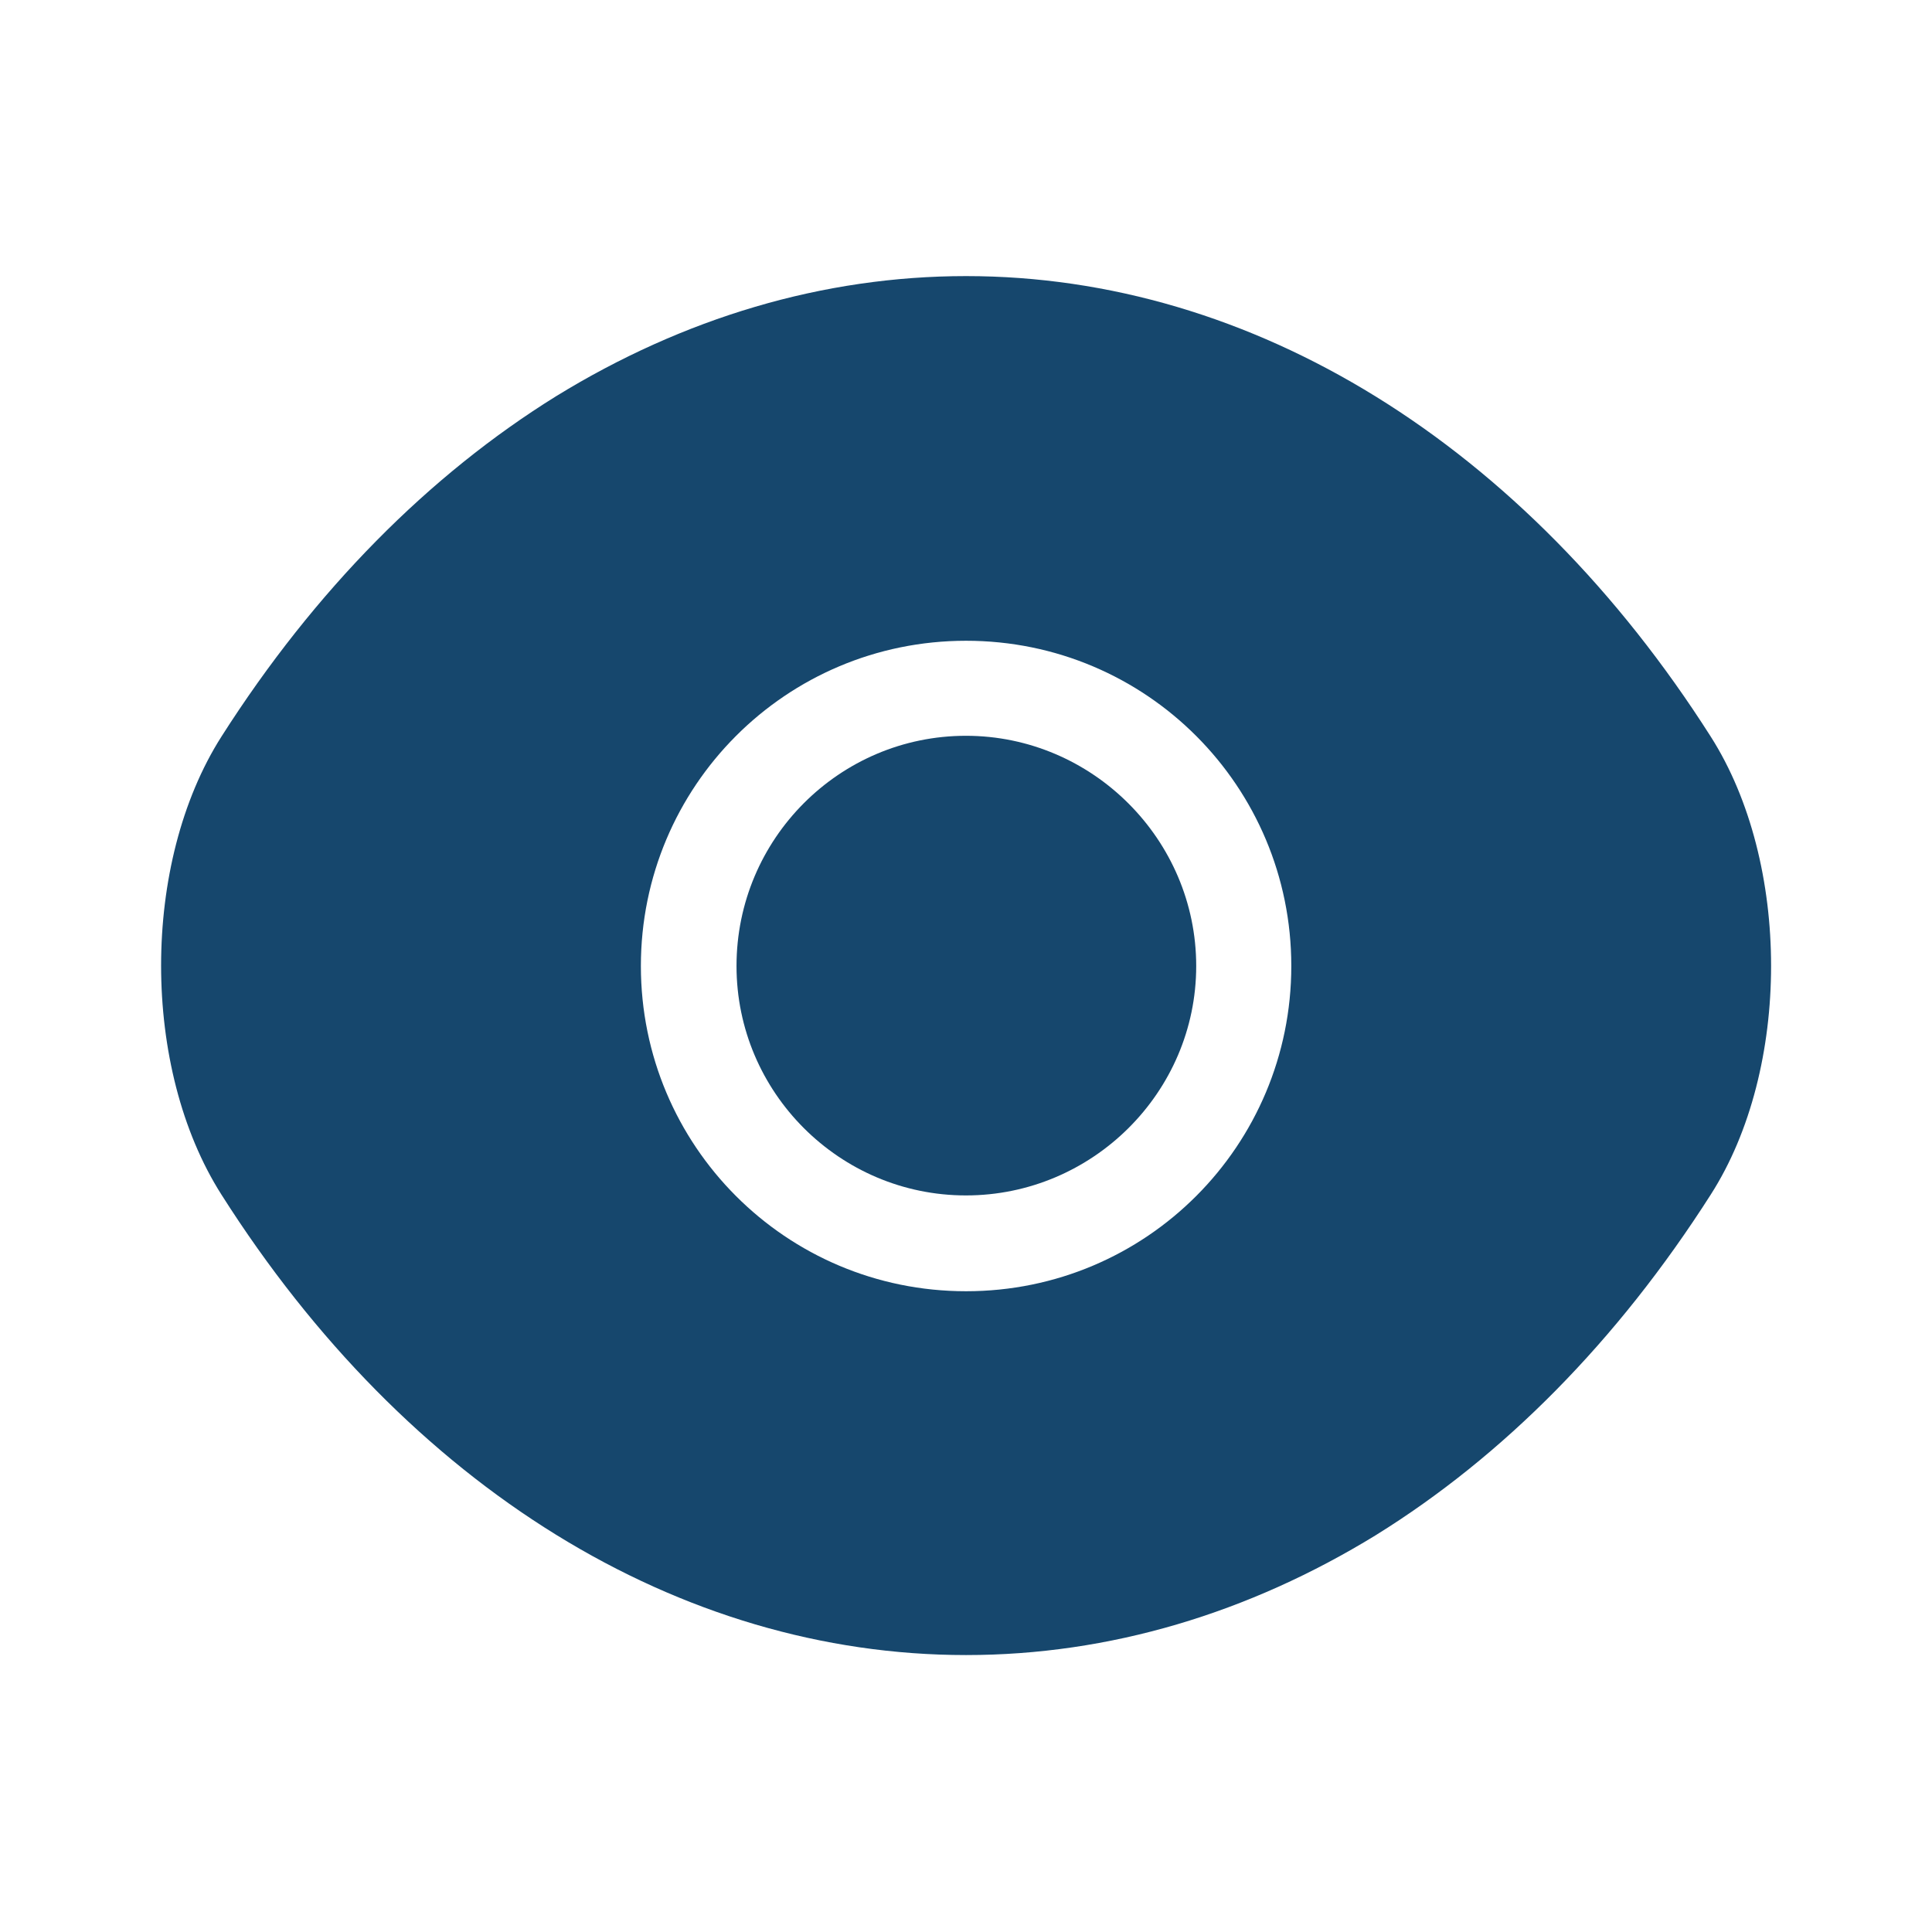 <svg width="32" height="32" viewBox="0 0 32 32" fill="none" xmlns="http://www.w3.org/2000/svg">
<g id="vuesax/bold/eye">
<path id="Vector" d="M28.335 12.2C25.255 7.36 20.748 4.573 16.001 4.573C13.628 4.573 11.321 5.267 9.215 6.56C7.108 7.867 5.215 9.773 3.668 12.2C2.335 14.293 2.335 17.693 3.668 19.787C6.748 24.64 11.255 27.413 16.001 27.413C18.375 27.413 20.681 26.72 22.788 25.427C24.895 24.12 26.788 22.213 28.335 19.787C29.668 17.707 29.668 14.293 28.335 12.2ZM16.001 21.387C13.015 21.387 10.615 18.973 10.615 16C10.615 13.027 13.015 10.613 16.001 10.613C18.988 10.613 21.388 13.027 21.388 16C21.388 18.973 18.988 21.387 16.001 21.387Z" fill="#16476D"/>
<path id="Vector_2" d="M15.999 12.187C13.906 12.187 12.199 13.893 12.199 16C12.199 18.093 13.906 19.8 15.999 19.8C18.093 19.8 19.813 18.093 19.813 16C19.813 13.906 18.093 12.187 15.999 12.187Z" fill="#16476D"/>
</g>
</svg>
